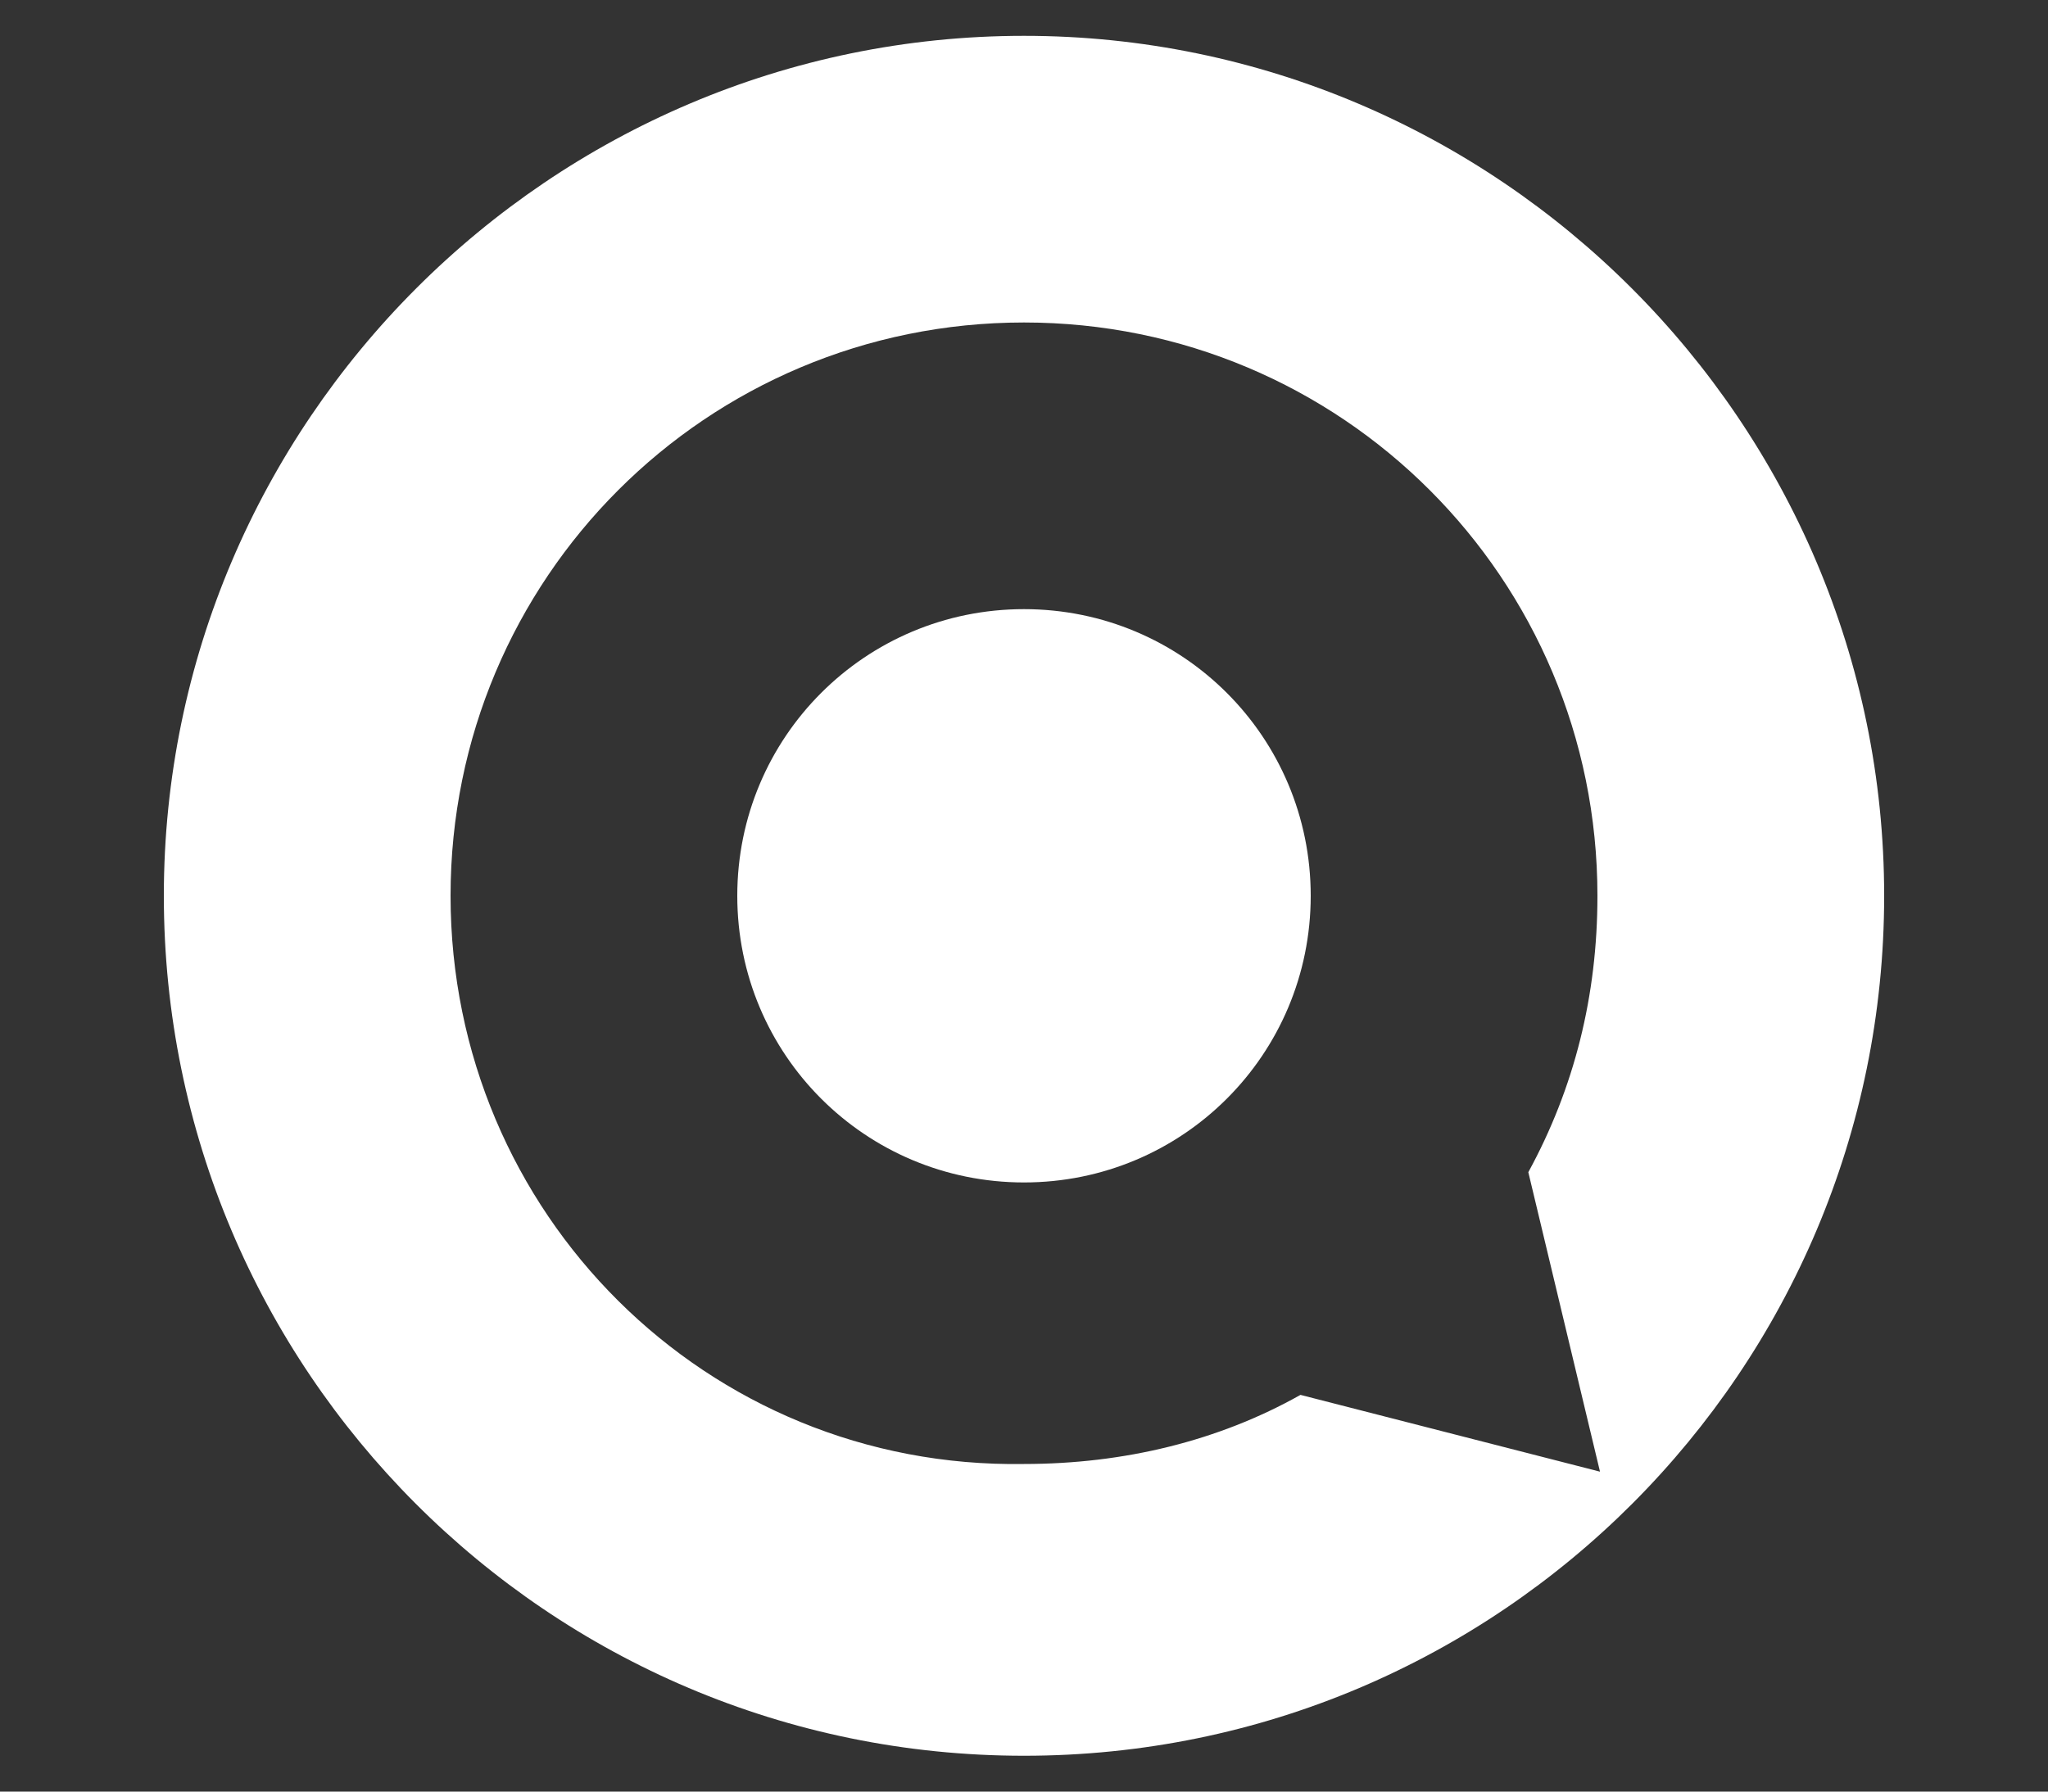 <?xml version="1.0" encoding="utf-8"?>
<!-- Generator: Adobe Illustrator 27.8.1, SVG Export Plug-In . SVG Version: 6.00 Build 0)  -->
<svg version="1.1" id="Layer_1" xmlns="http://www.w3.org/2000/svg" xmlns:xlink="http://www.w3.org/1999/xlink" x="0px" y="0px"
	 viewBox="0 0 80 70" style="enable-background:new 0 0 80 70;" xml:space="preserve">
<rect x="0" y="0" width="80" height="70" fill="#333333" stroke="none"/>
<style type="text/css">
	.st0{fill:#FFFFFF;}
</style>
<g>
	<g>
		<path class="st0" d="M28.8,35c0,6.2,5,11.2,11.2,11.2s11.2-5,11.2-11.2s-5-11.2-11.2-11.2S28.8,28.8,28.8,35z"/>
	</g>
	<path class="st0" d="M6.4,35c0,18.5,15,33.6,33.6,33.6S73.6,53.5,73.6,35S58.5,1.4,40,1.4S6.4,16.5,6.4,35z M17.6,35
		c0-12.4,10-22.4,22.4-22.4s22.4,10,22.4,22.4c0,3.9-0.9,7.5-2.7,10.8l2.8,11.7l-11.7-3c-3.2,1.8-6.9,2.7-10.8,2.7
		C27.6,57.4,17.6,47.4,17.6,35z"/>
</g>
</svg>
